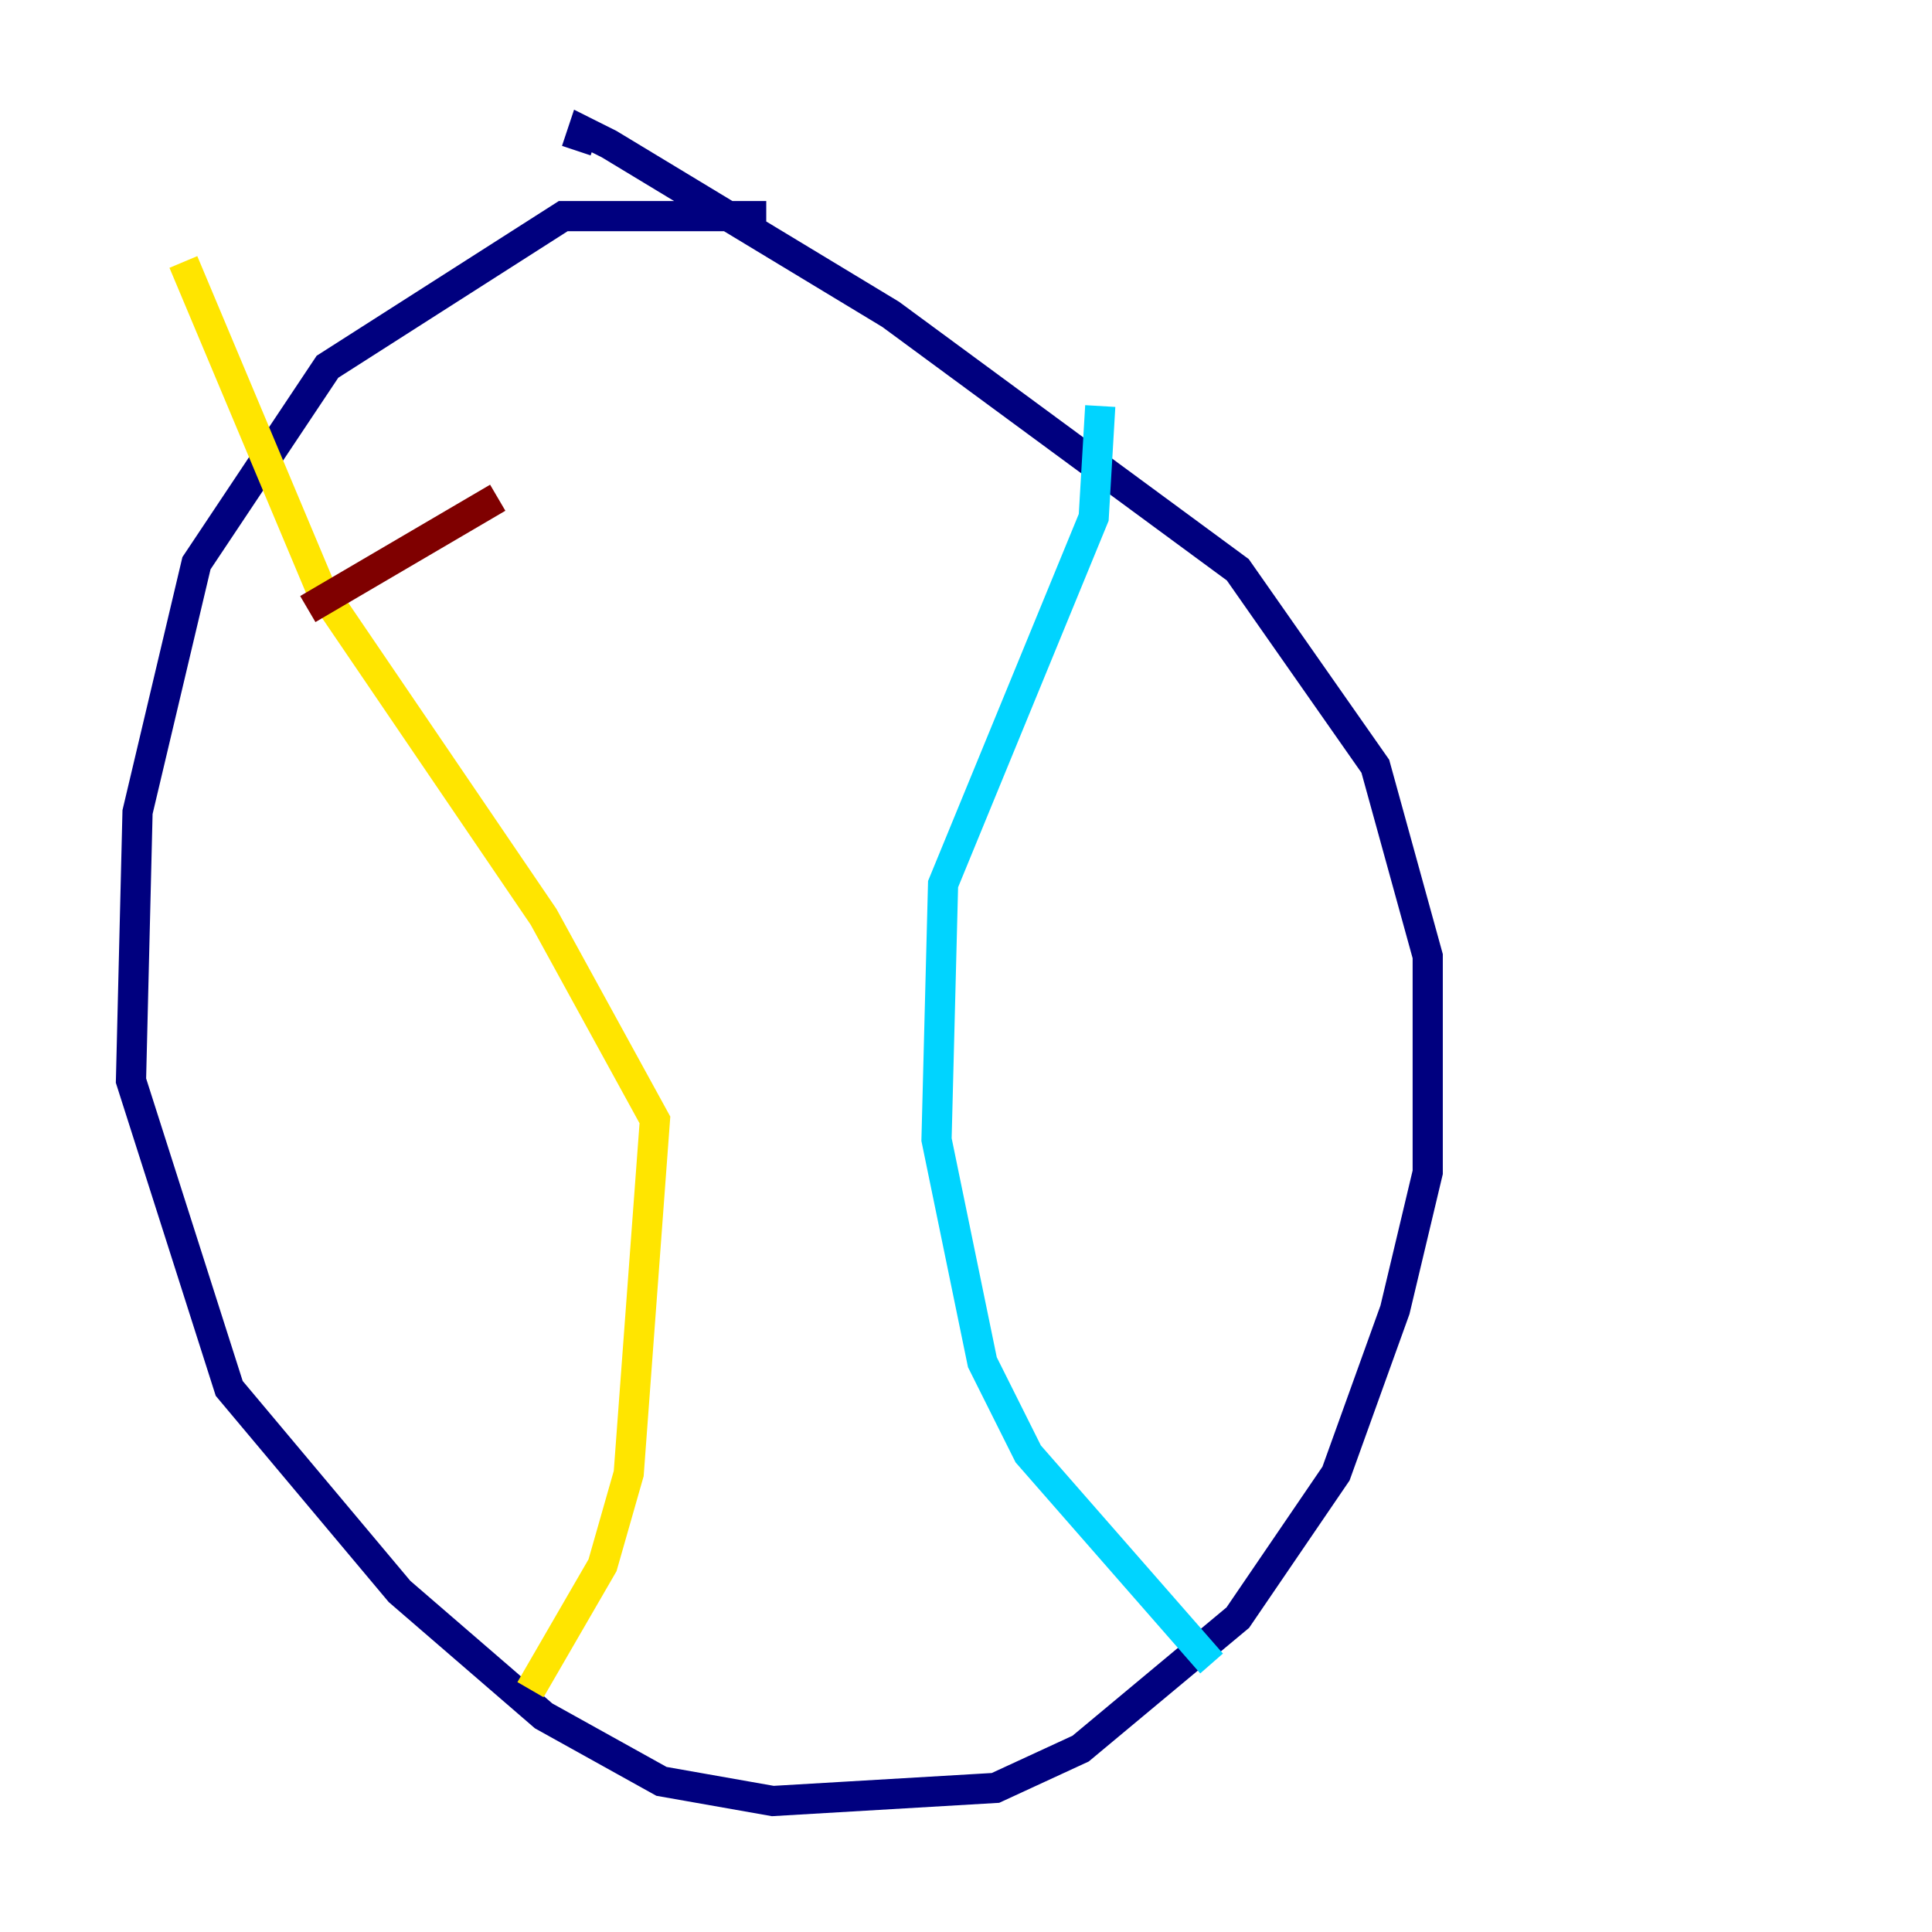 <?xml version="1.0" encoding="utf-8" ?>
<svg baseProfile="tiny" height="128" version="1.2" viewBox="0,0,128,128" width="128" xmlns="http://www.w3.org/2000/svg" xmlns:ev="http://www.w3.org/2001/xml-events" xmlns:xlink="http://www.w3.org/1999/xlink"><defs /><polyline fill="none" points="50.766,14.319 37.315,14.319 21.695,24.298 13.017,37.315 9.112,53.803 8.678,71.593 15.186,91.986 26.468,105.437 36.014,113.681 43.824,118.02 51.2,119.322 65.953,118.454 71.593,115.851 82.007,107.173 88.515,97.627 92.42,86.78 94.59,77.668 94.59,63.349 91.119,50.766 82.007,37.749 59.01,20.827 40.352,9.546 38.617,8.678 38.183,9.98" stroke="#00007f" stroke-width="2" /><polyline fill="none" points="80.271,110.21 68.122,96.325 65.085,90.251 62.047,75.498 62.481,58.576 72.461,34.278 72.895,26.902" stroke="#00d4ff" stroke-width="2" /><polyline fill="none" points="35.146,111.946 39.919,103.702 41.654,97.627 43.39,74.197 36.014,60.746 21.261,39.051 12.149,17.356" stroke="#ffe500" stroke-width="2" /><polyline fill="none" points="32.976,32.976 20.393,40.352" stroke="#7f0000" stroke-width="2" /></svg>